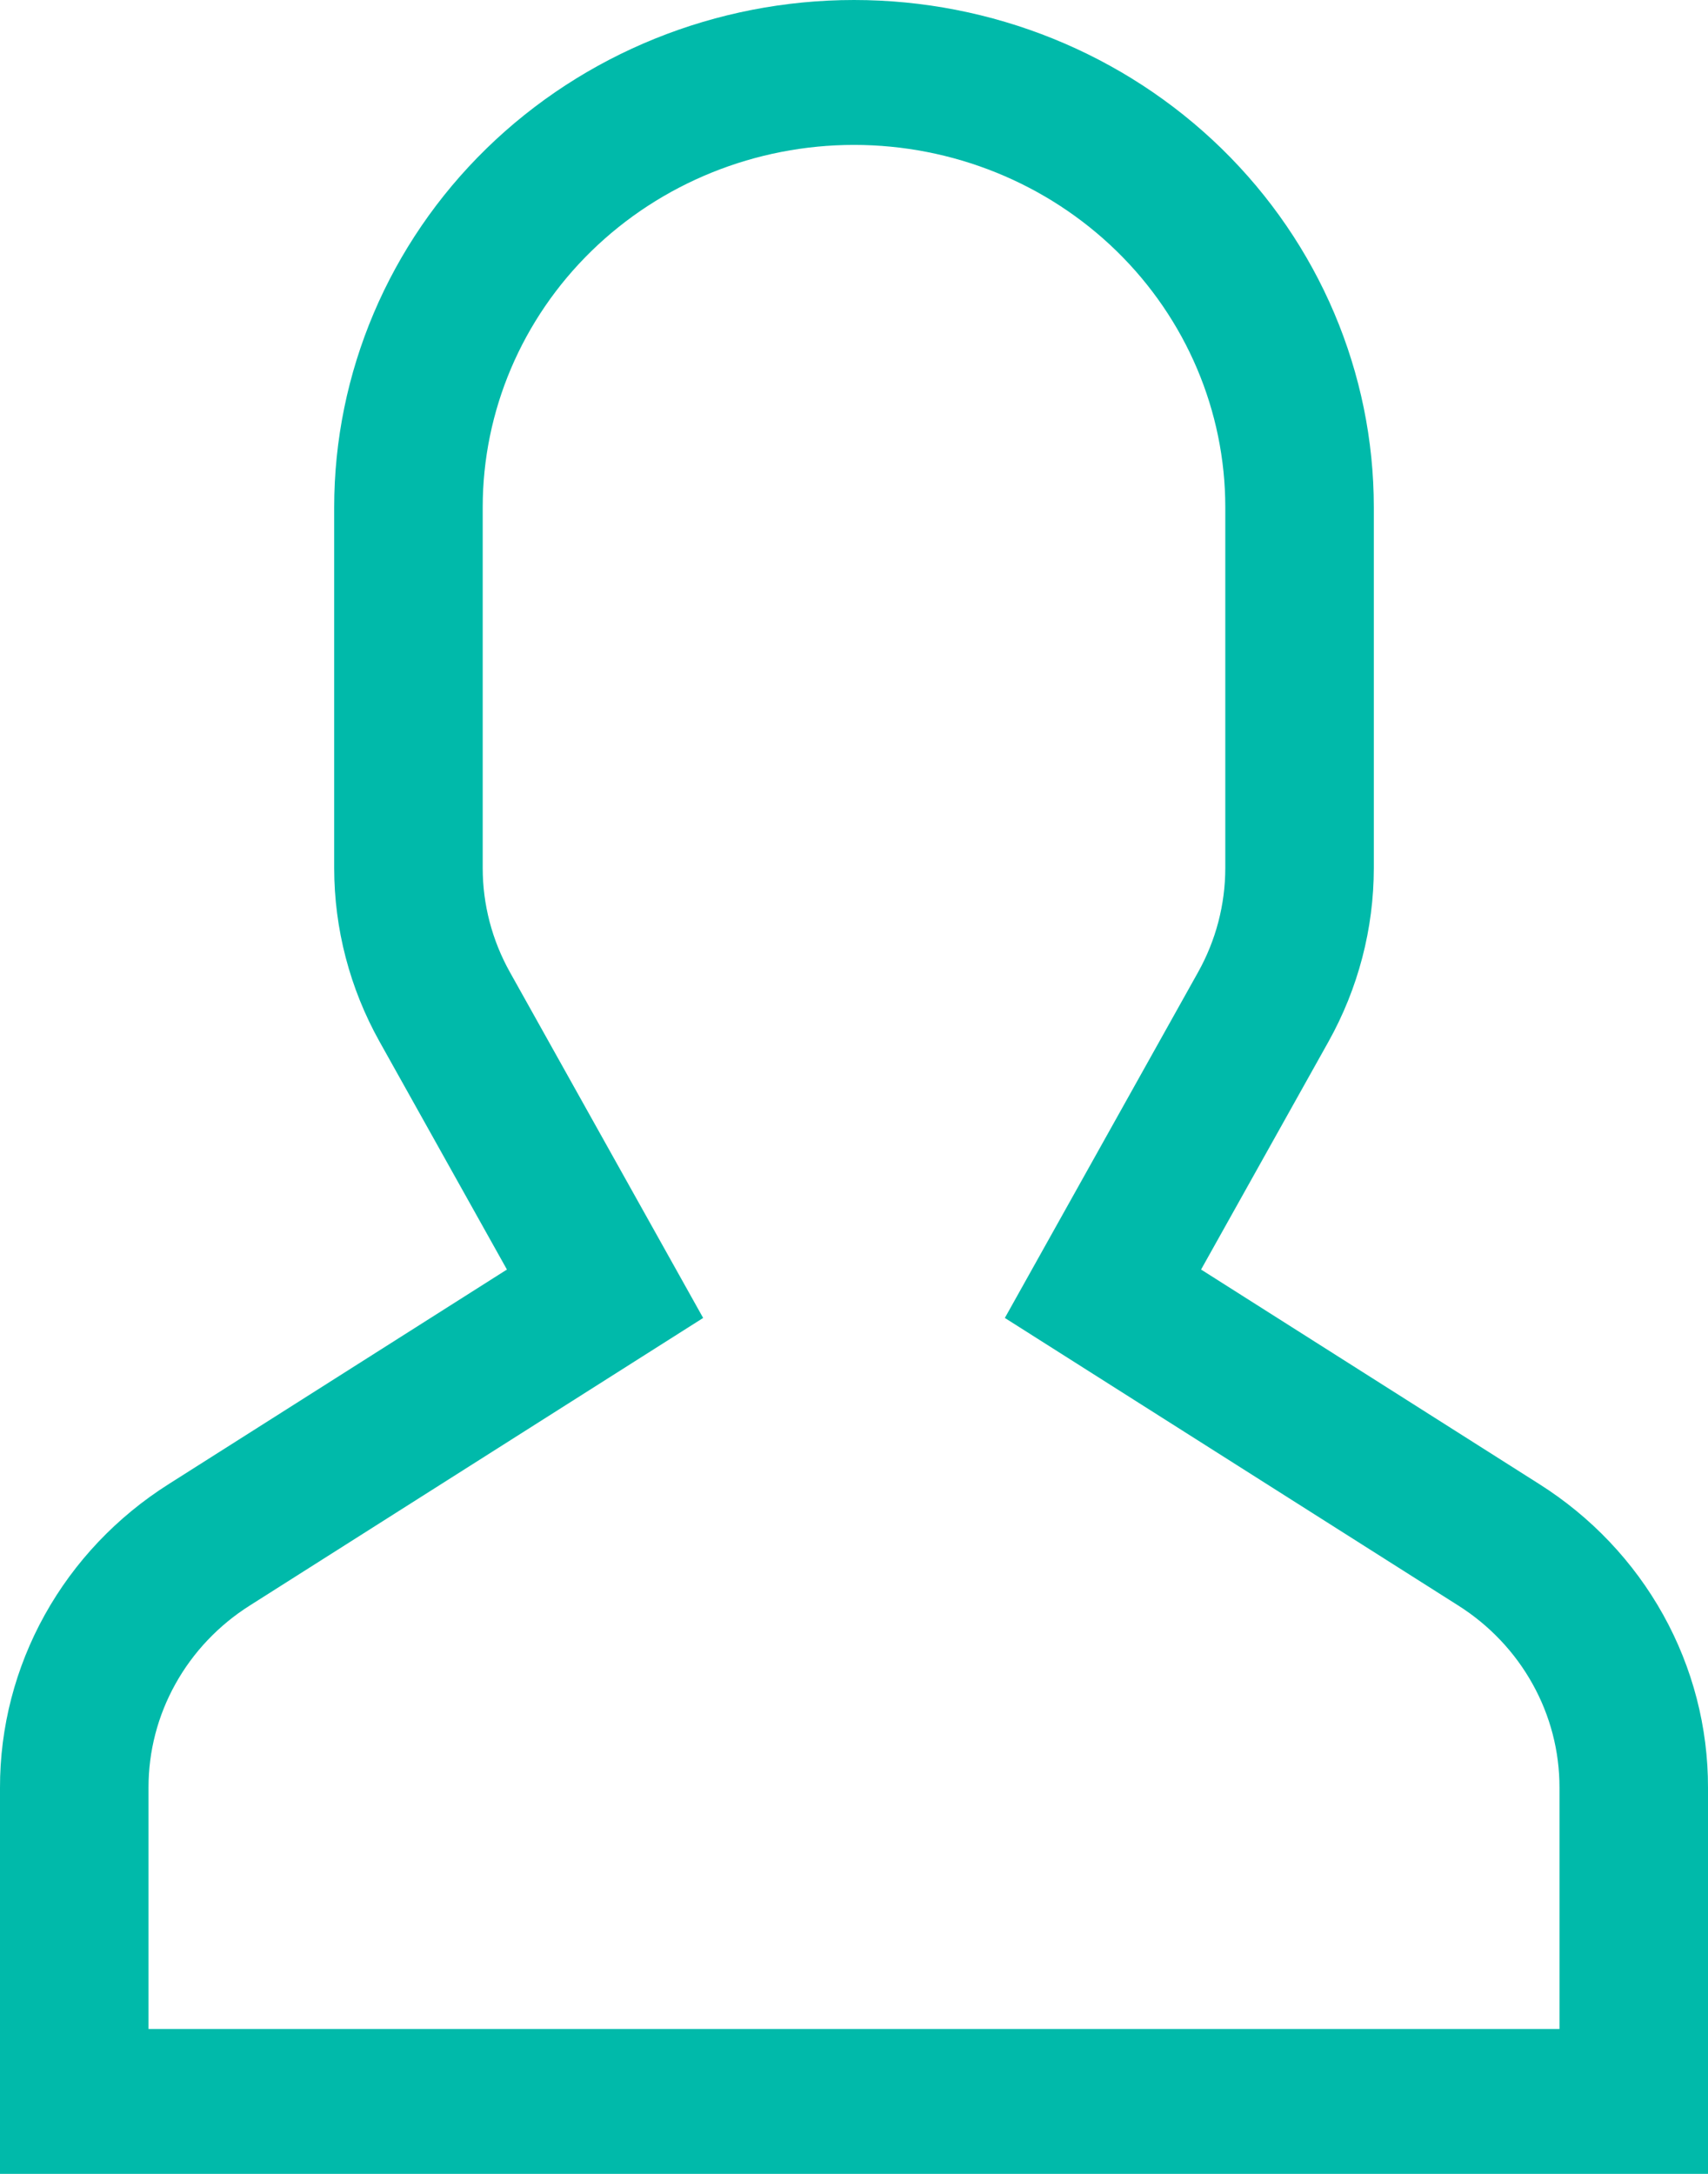 <svg width="44" height="56" viewBox="0 0 44 56" fill="none" xmlns="http://www.w3.org/2000/svg">
<path d="M39.648 38.227L30.941 32.704L34.224 26.832C34.989 25.461 35.39 23.924 35.391 22.363V13.067C35.391 9.601 33.98 6.278 31.469 3.827C28.958 1.377 25.552 0 22 0C18.448 0 15.042 1.377 12.531 3.827C10.02 6.278 8.609 9.601 8.609 13.067V22.363C8.61 23.924 9.011 25.461 9.777 26.832L13.059 32.704L4.352 38.227C3.014 39.072 1.914 40.231 1.154 41.598C0.394 42.965 -0.003 44.497 1.69721e-05 46.052V56H44V46.052C44.003 44.497 43.606 42.965 42.846 41.598C42.086 40.231 40.986 39.072 39.648 38.227ZM40.174 52.267H3.826V46.052C3.824 45.119 4.062 44.2 4.519 43.38C4.975 42.559 5.635 41.864 6.438 41.357L18.114 33.951L13.136 25.044C12.676 24.221 12.435 23.3 12.435 22.363V13.067C12.435 10.591 13.443 8.217 15.236 6.467C17.03 4.717 19.463 3.733 22 3.733C24.537 3.733 26.97 4.717 28.764 6.467C30.557 8.217 31.565 10.591 31.565 13.067V22.363C31.564 23.3 31.324 24.221 30.864 25.044L25.886 33.951L37.563 41.357C38.366 41.864 39.025 42.559 39.481 43.38C39.938 44.2 40.176 45.119 40.174 46.052V52.267Z" fill="#00BAAA"/>
</svg>
